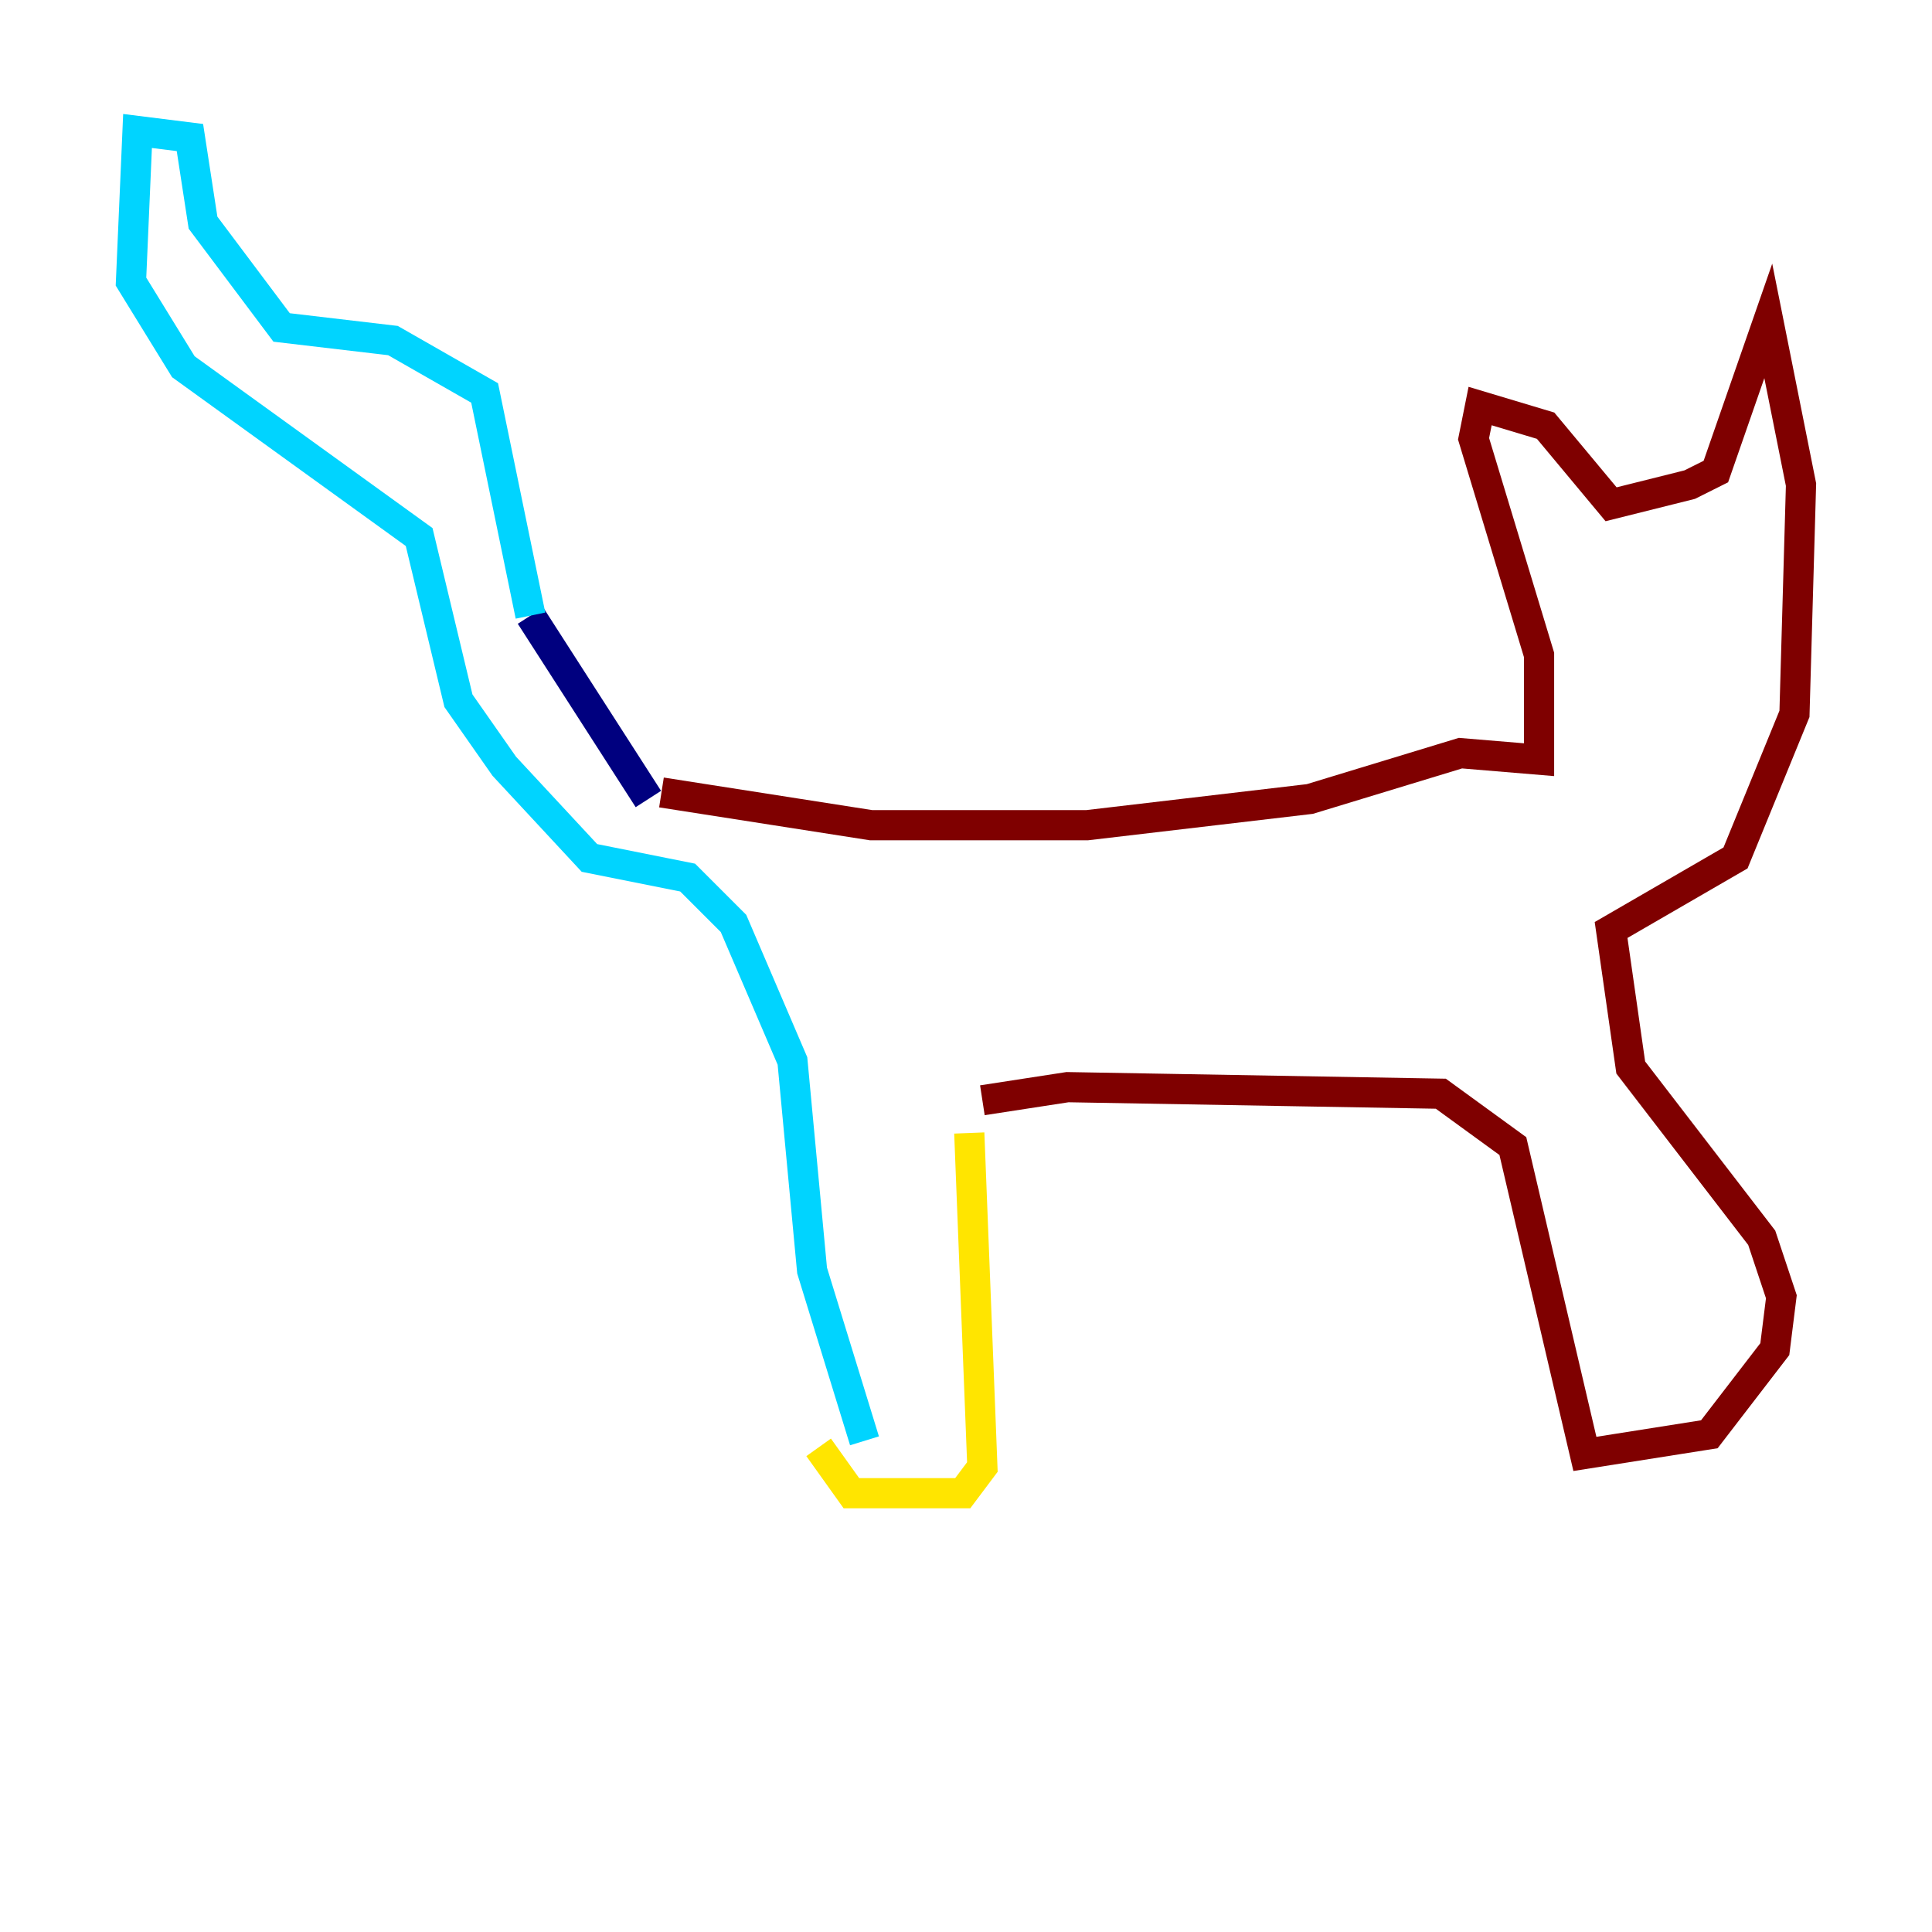 <?xml version="1.0" encoding="utf-8" ?>
<svg baseProfile="tiny" height="128" version="1.2" viewBox="0,0,128,128" width="128" xmlns="http://www.w3.org/2000/svg" xmlns:ev="http://www.w3.org/2001/xml-events" xmlns:xlink="http://www.w3.org/1999/xlink"><defs /><polyline fill="none" points="42.956,52.936 35.146,40.786" stroke="#00007f" stroke-width="2" /><polyline fill="none" points="35.146,40.786 32.108,26.034 26.034,22.563 18.658,21.695 13.451,14.752 12.583,9.112 9.112,8.678 8.678,18.658 12.149,24.298 27.77,35.58 30.373,46.427 33.41,50.766 39.051,56.841 45.559,58.142 48.597,61.18 52.502,70.291 53.803,84.176 57.275,95.458" stroke="#00d4ff" stroke-width="2" /><polyline fill="none" points="64.217,75.064 65.085,97.193 63.783,98.929 58.576,98.929 56.407,98.929 54.237,95.891" stroke="#ffe500" stroke-width="2" /><polyline fill="none" points="65.085,72.895 70.725,72.027 95.458,72.461 100.231,75.932 105.003,96.325 113.248,95.024 117.586,89.383 118.02,85.912 116.719,82.007 108.041,70.725 106.739,61.614 114.983,56.841 118.888,47.295 119.322,32.108 117.153,21.261 113.681,31.241 111.946,32.108 106.739,33.41 102.4,28.203 98.061,26.902 97.627,29.071 101.966,43.39 101.966,50.332 96.759,49.898 86.78,52.936 72.027,54.671 57.709,54.671 43.824,52.502" stroke="#7f0000" stroke-width="2" /></svg>